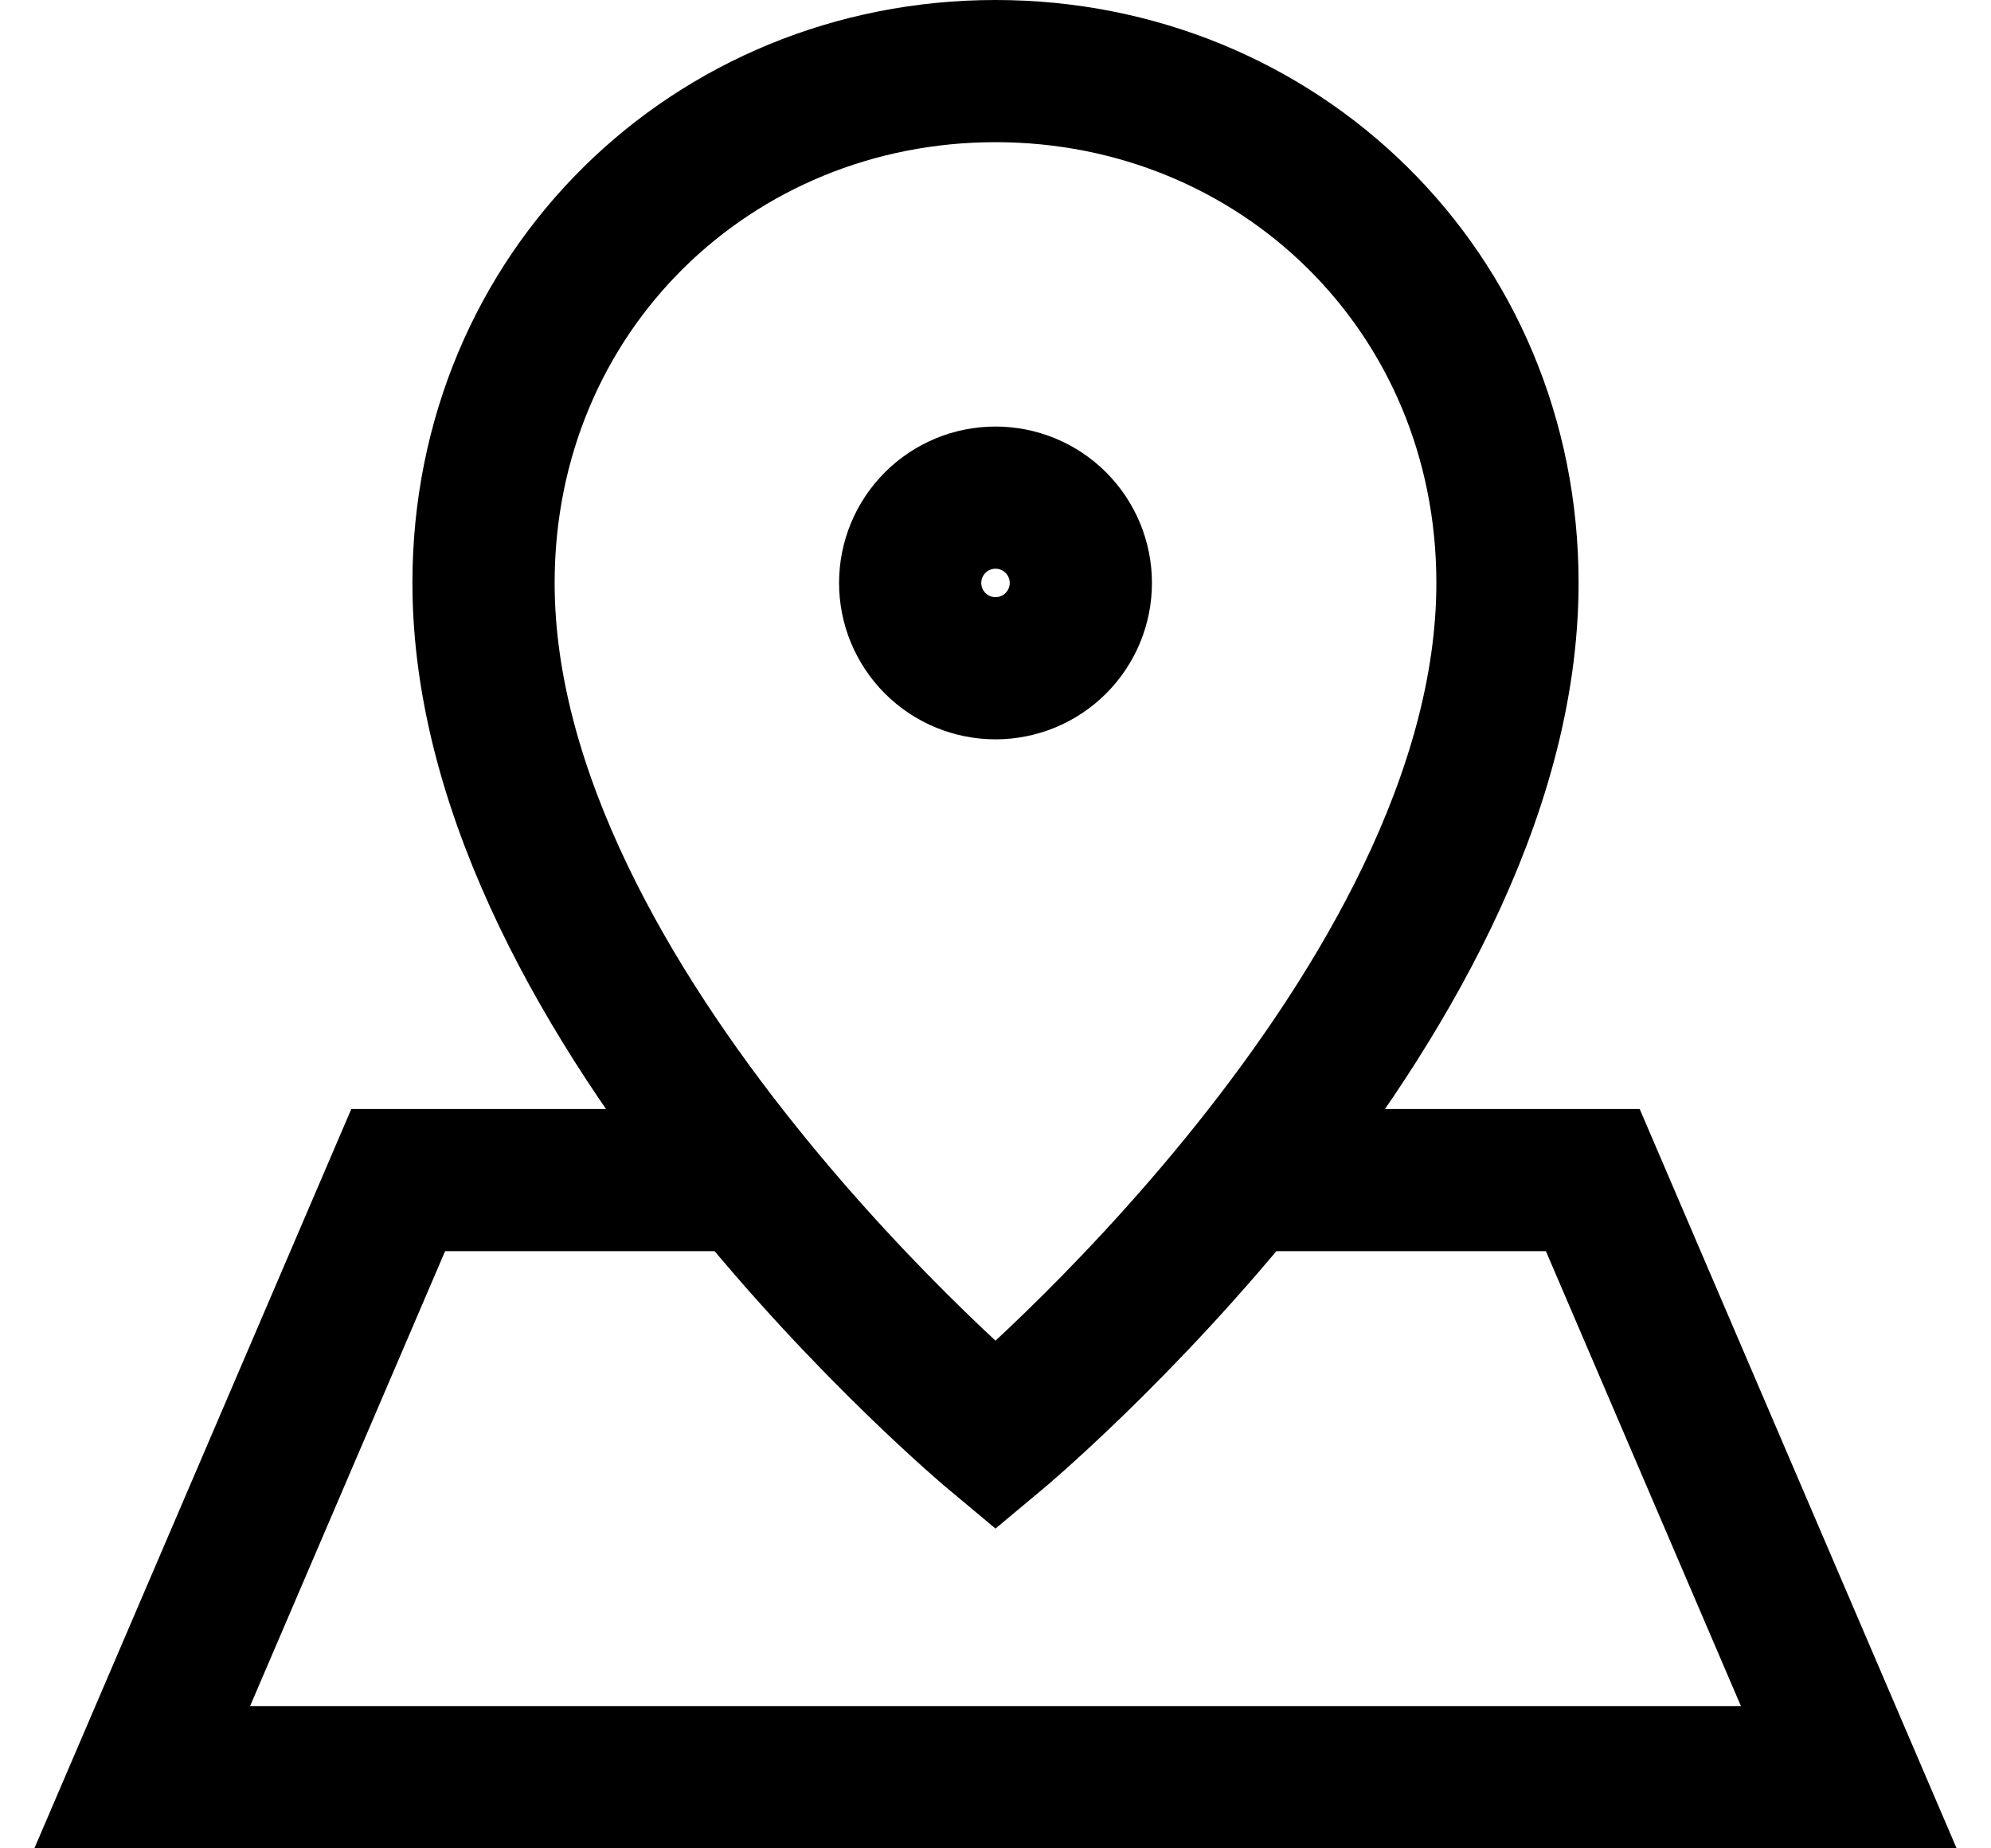 <svg width="28" height="26" viewBox="0 0 28 26" fill="none" xmlns="http://www.w3.org/2000/svg">
<path d="M17.6 16.6H22.4L26 25H2L5.6 16.6H10.4M15.2 8.2C15.2 8.518 15.074 8.823 14.848 9.049C14.623 9.274 14.318 9.4 14 9.4C13.682 9.4 13.377 9.274 13.152 9.049C12.926 8.823 12.8 8.518 12.8 8.2C12.8 7.882 12.926 7.577 13.152 7.351C13.377 7.126 13.682 7 14 7C14.318 7 14.623 7.126 14.848 7.351C15.074 7.577 15.2 7.882 15.2 8.2ZM6.8 8.2C6.8 14.2 14 20.2 14 20.2C14 20.2 21.2 14.2 21.2 8.2C21.2 4.1 17.977 1 14 1C10.023 1 6.8 4.1 6.8 8.2Z" stroke="black" stroke-width="2"/>
</svg>
